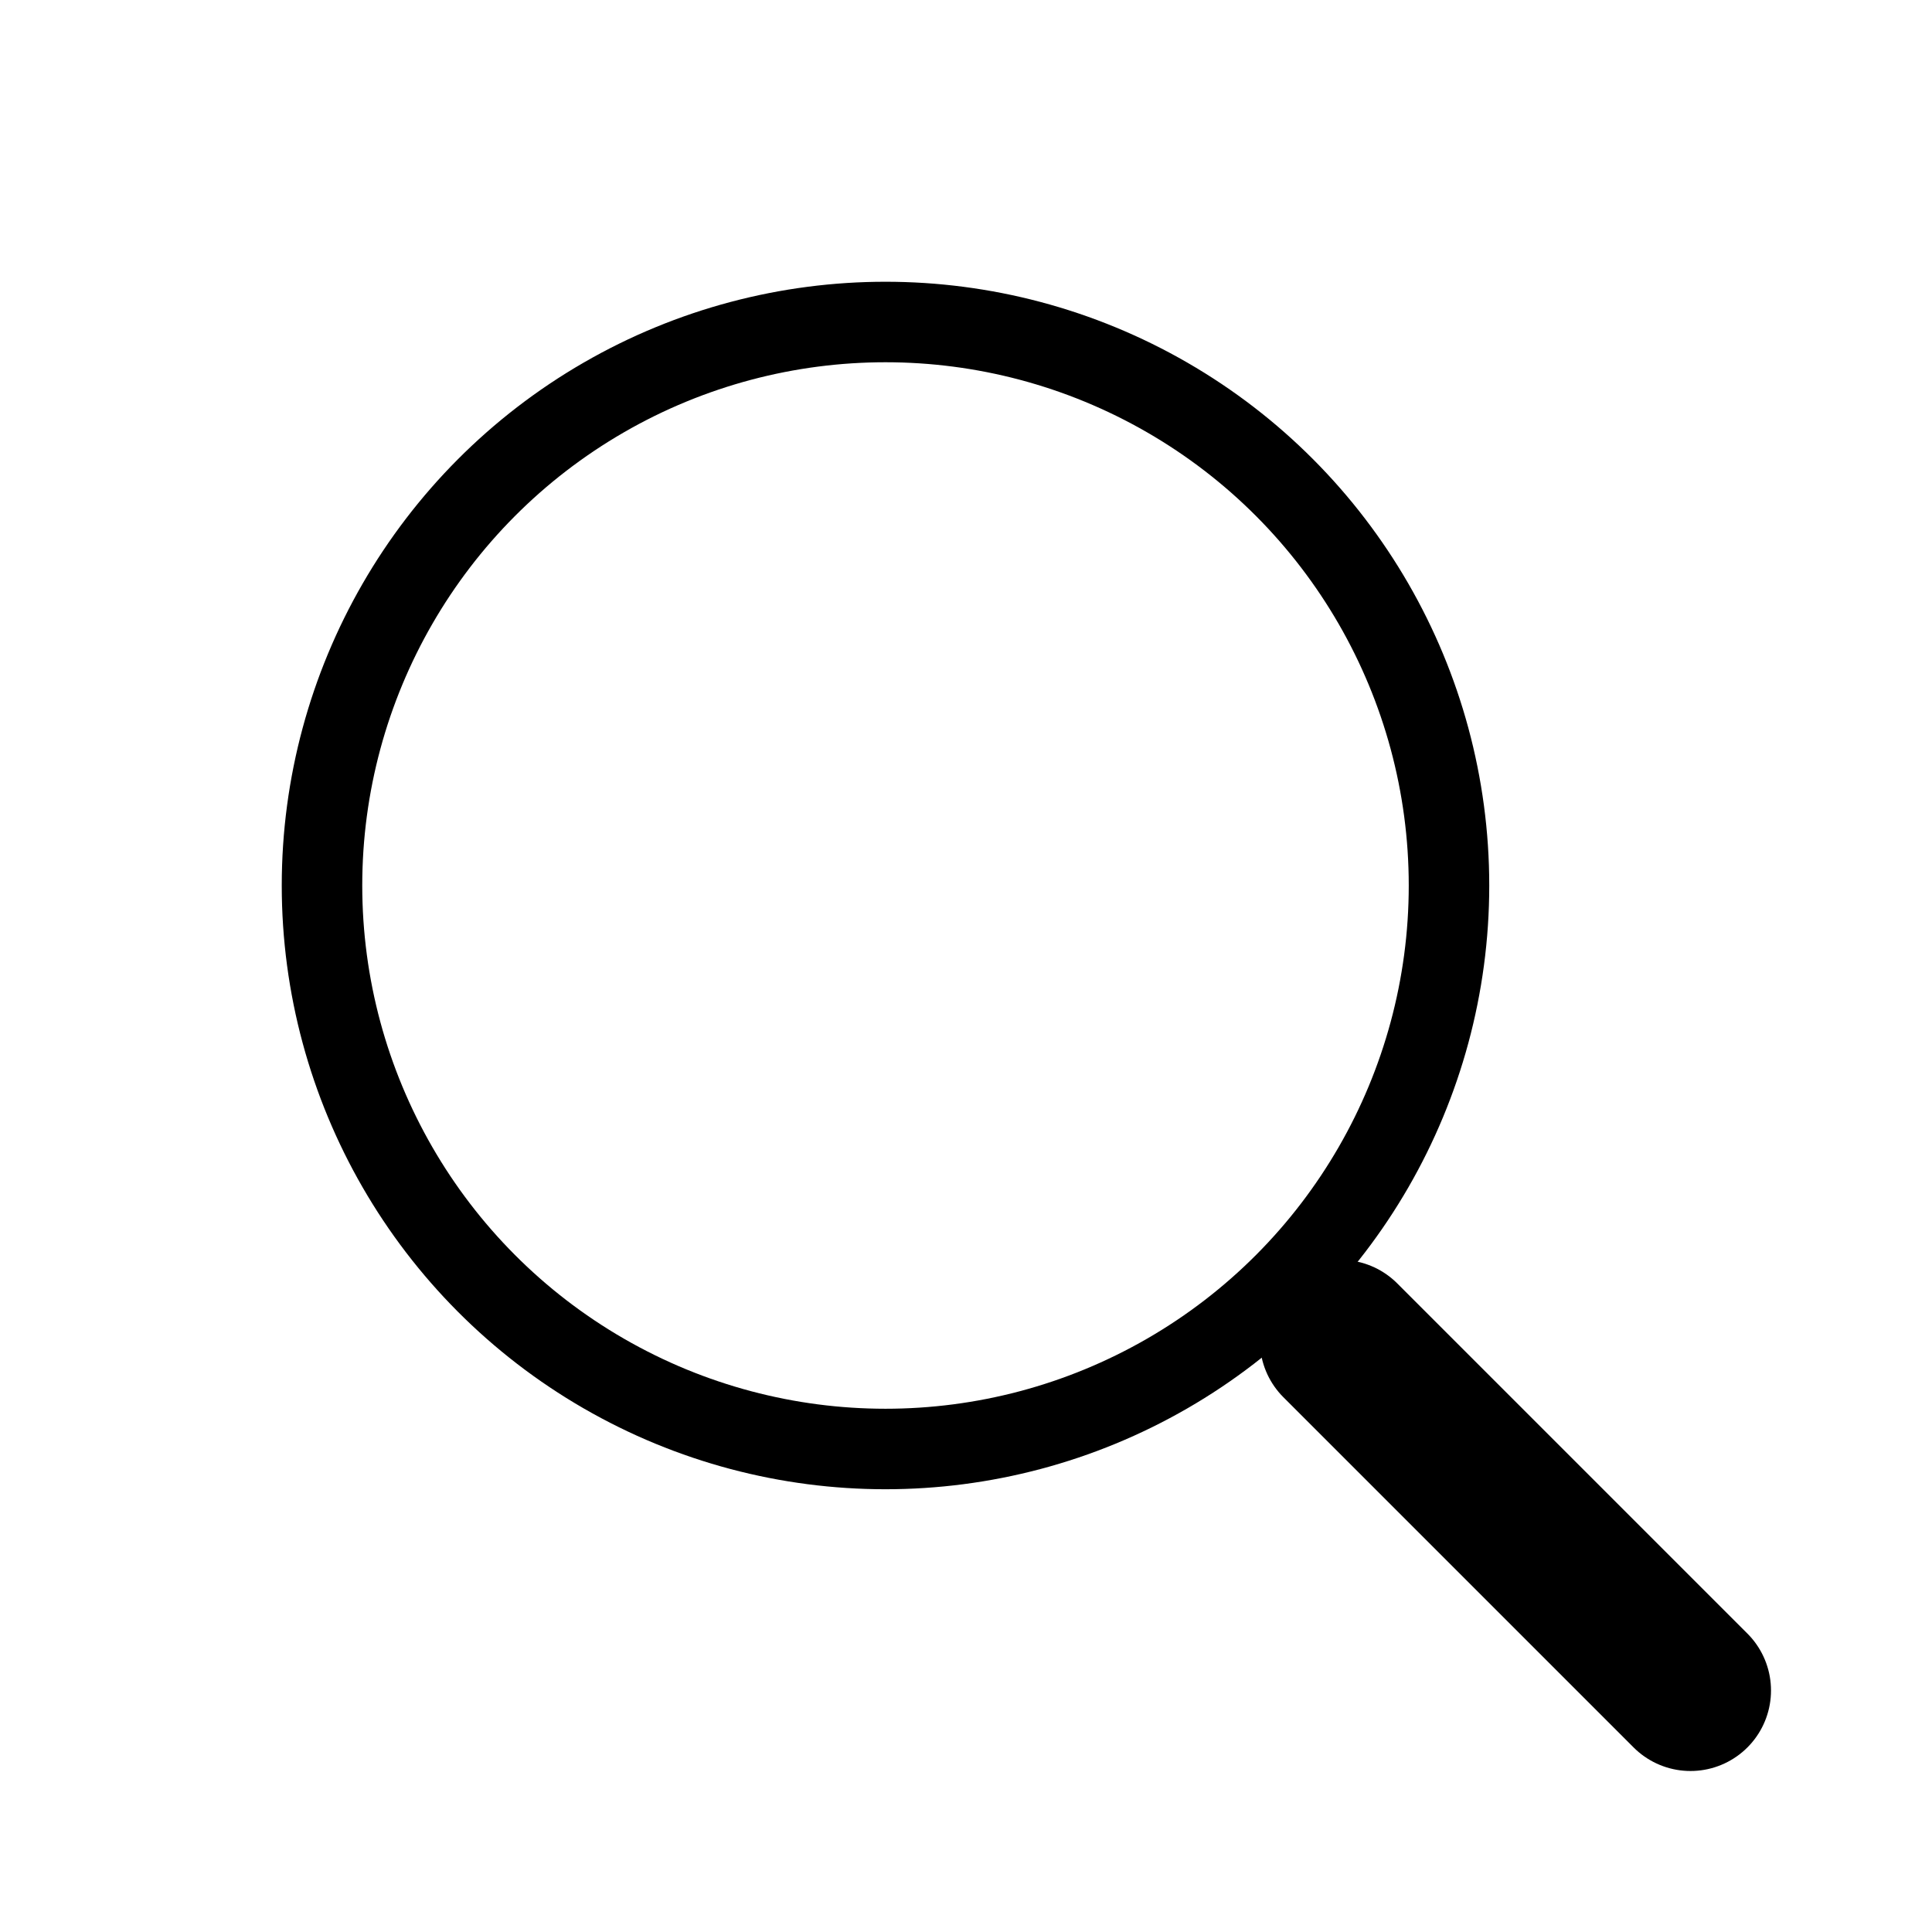 <svg xmlns="http://www.w3.org/2000/svg" fill="none" viewBox="0 0 24 24" stroke="currentColor"><circle cx="11" cy="11" r="7"/><path stroke-linecap="round" stroke-linejoin="round" stroke-width="2" d="M21 21l-4.35-4.35"/></svg>
